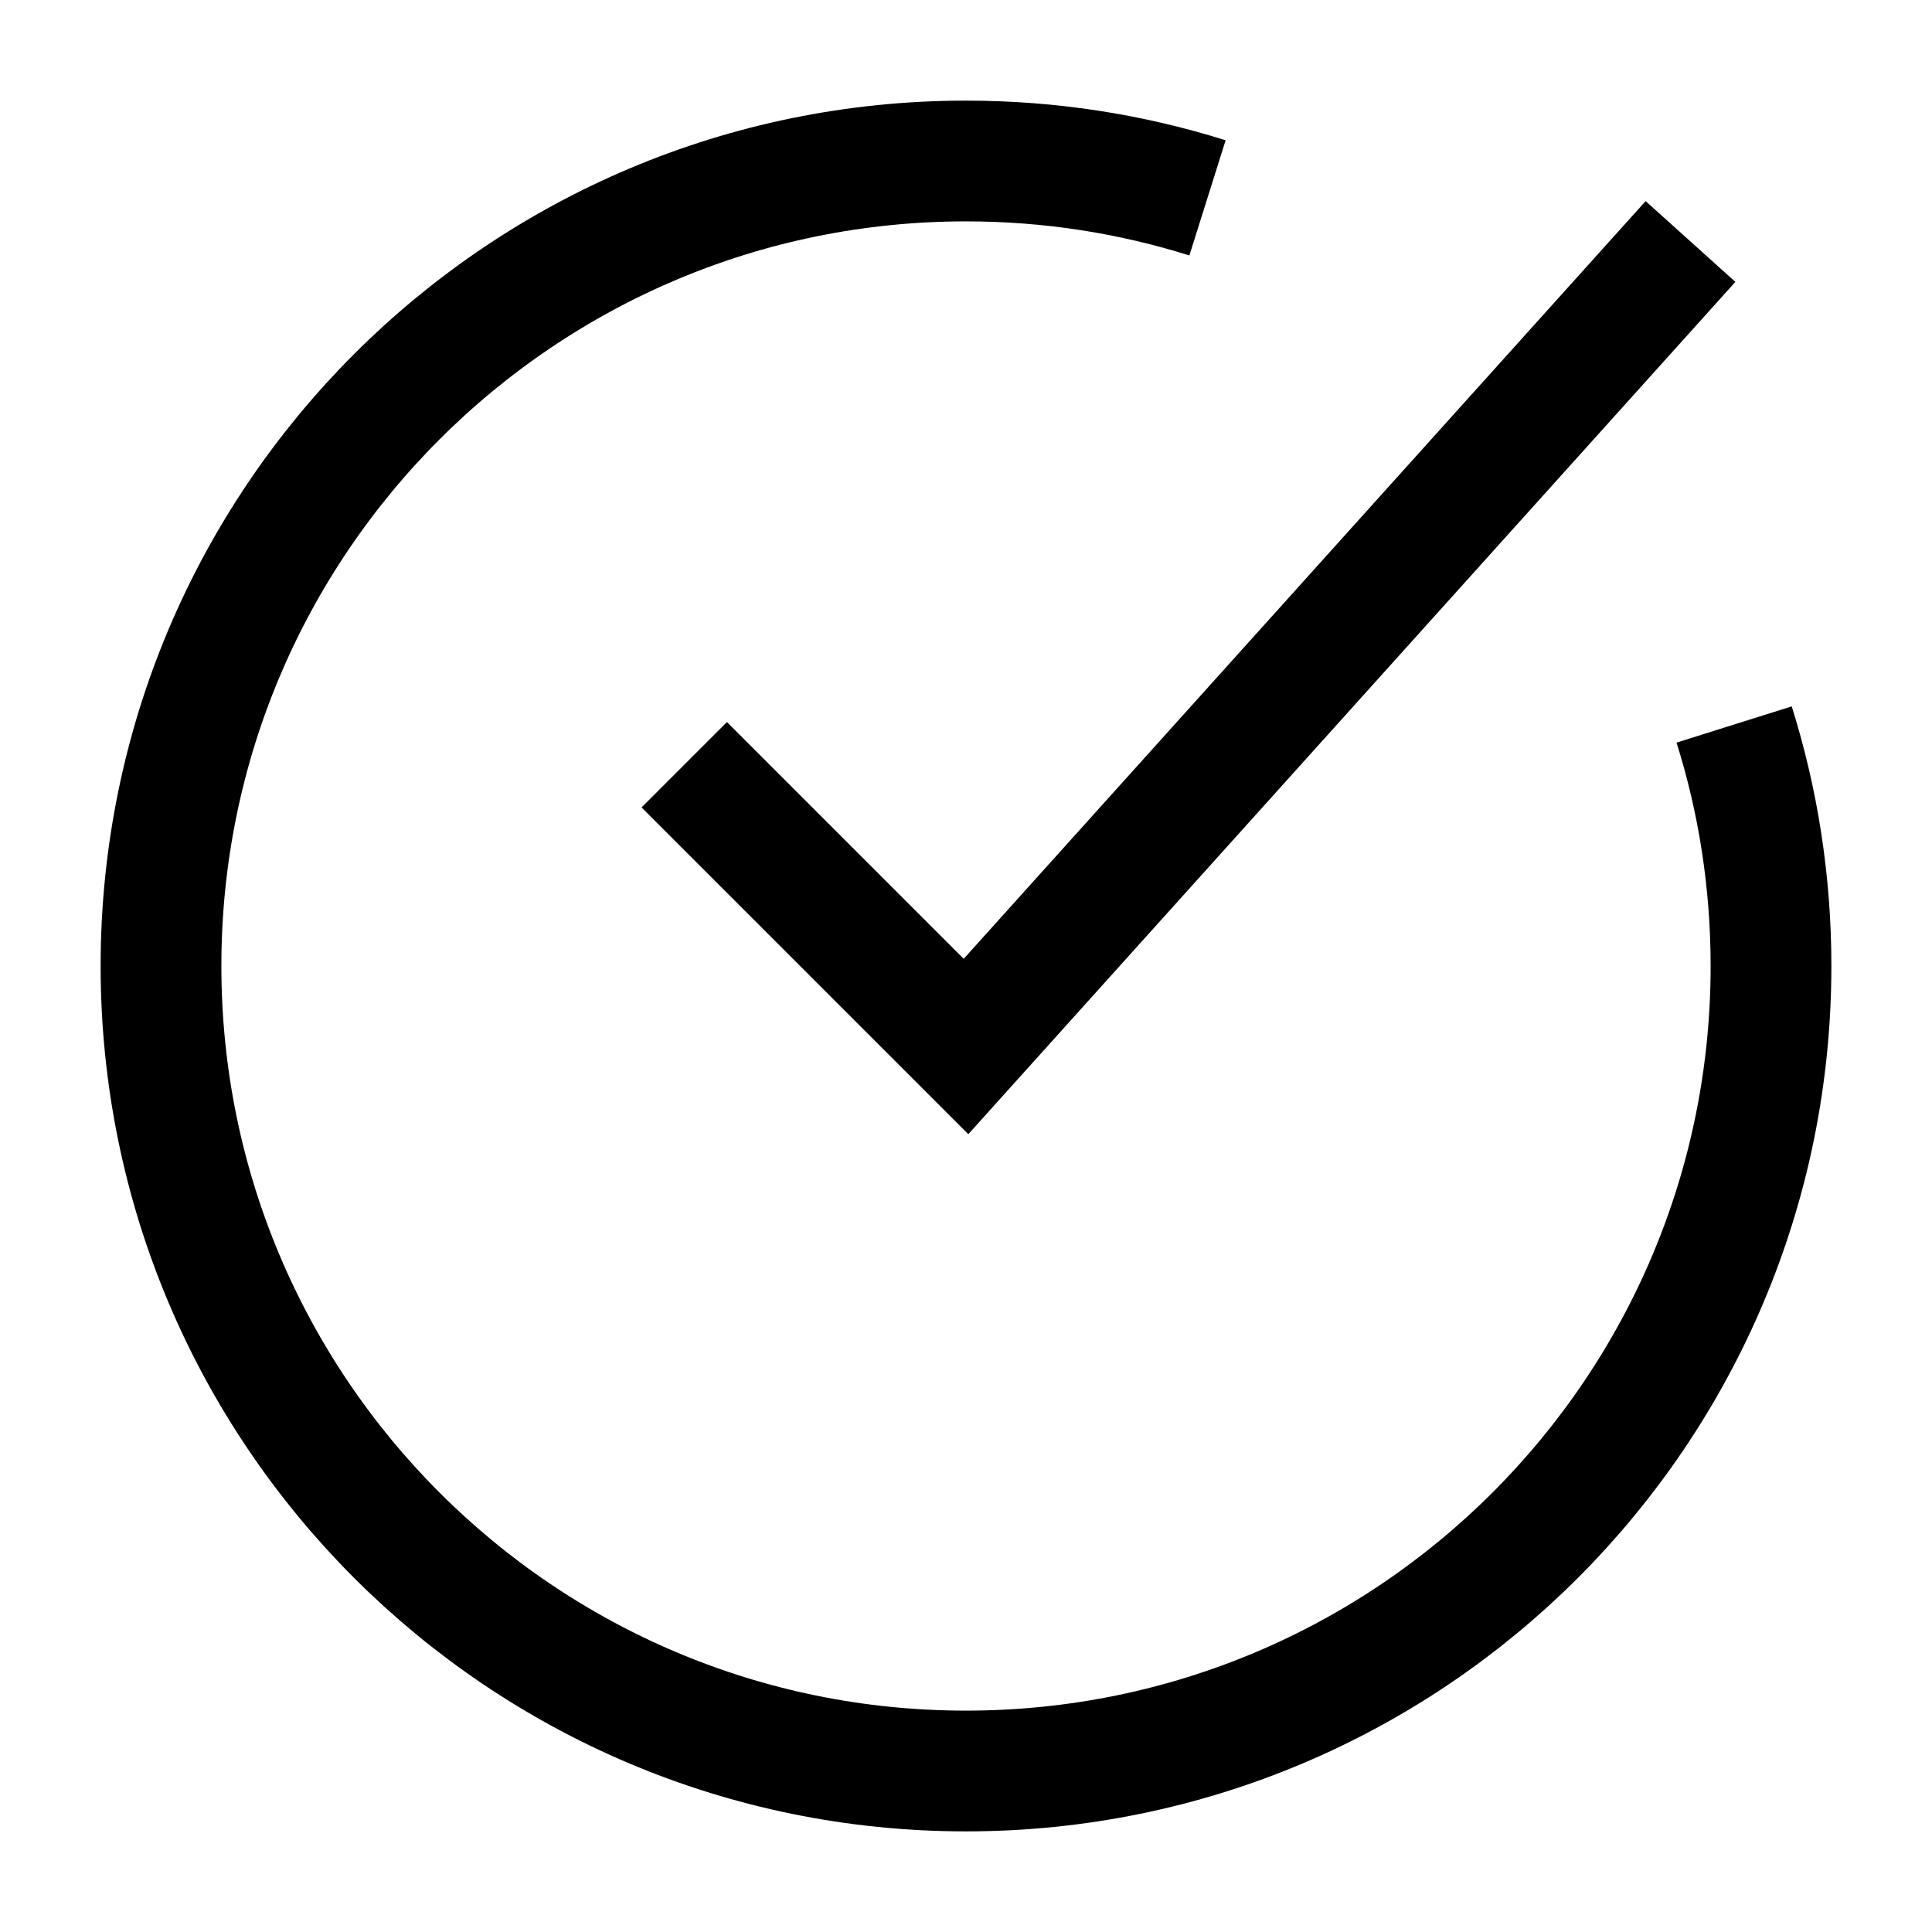 <svg width="24" height="24" viewBox="0 0 24 24" fill="none" xmlns="http://www.w3.org/2000/svg">
    <path d="M15 2.458C14.053 2.16 13.045 2 12 2C6.477 2 2 6.477 2 12C2 17.523 6.477 22 12 22C17.523 22 22 17.523 22 12C22 10.955 21.84 9.947 21.542 9" stroke="currentColor" stroke-width="1.5"/>
    <path d="M8.5 9.5L12 13L21 3" stroke="currentColor" stroke-width="1.5"/>
</svg>
